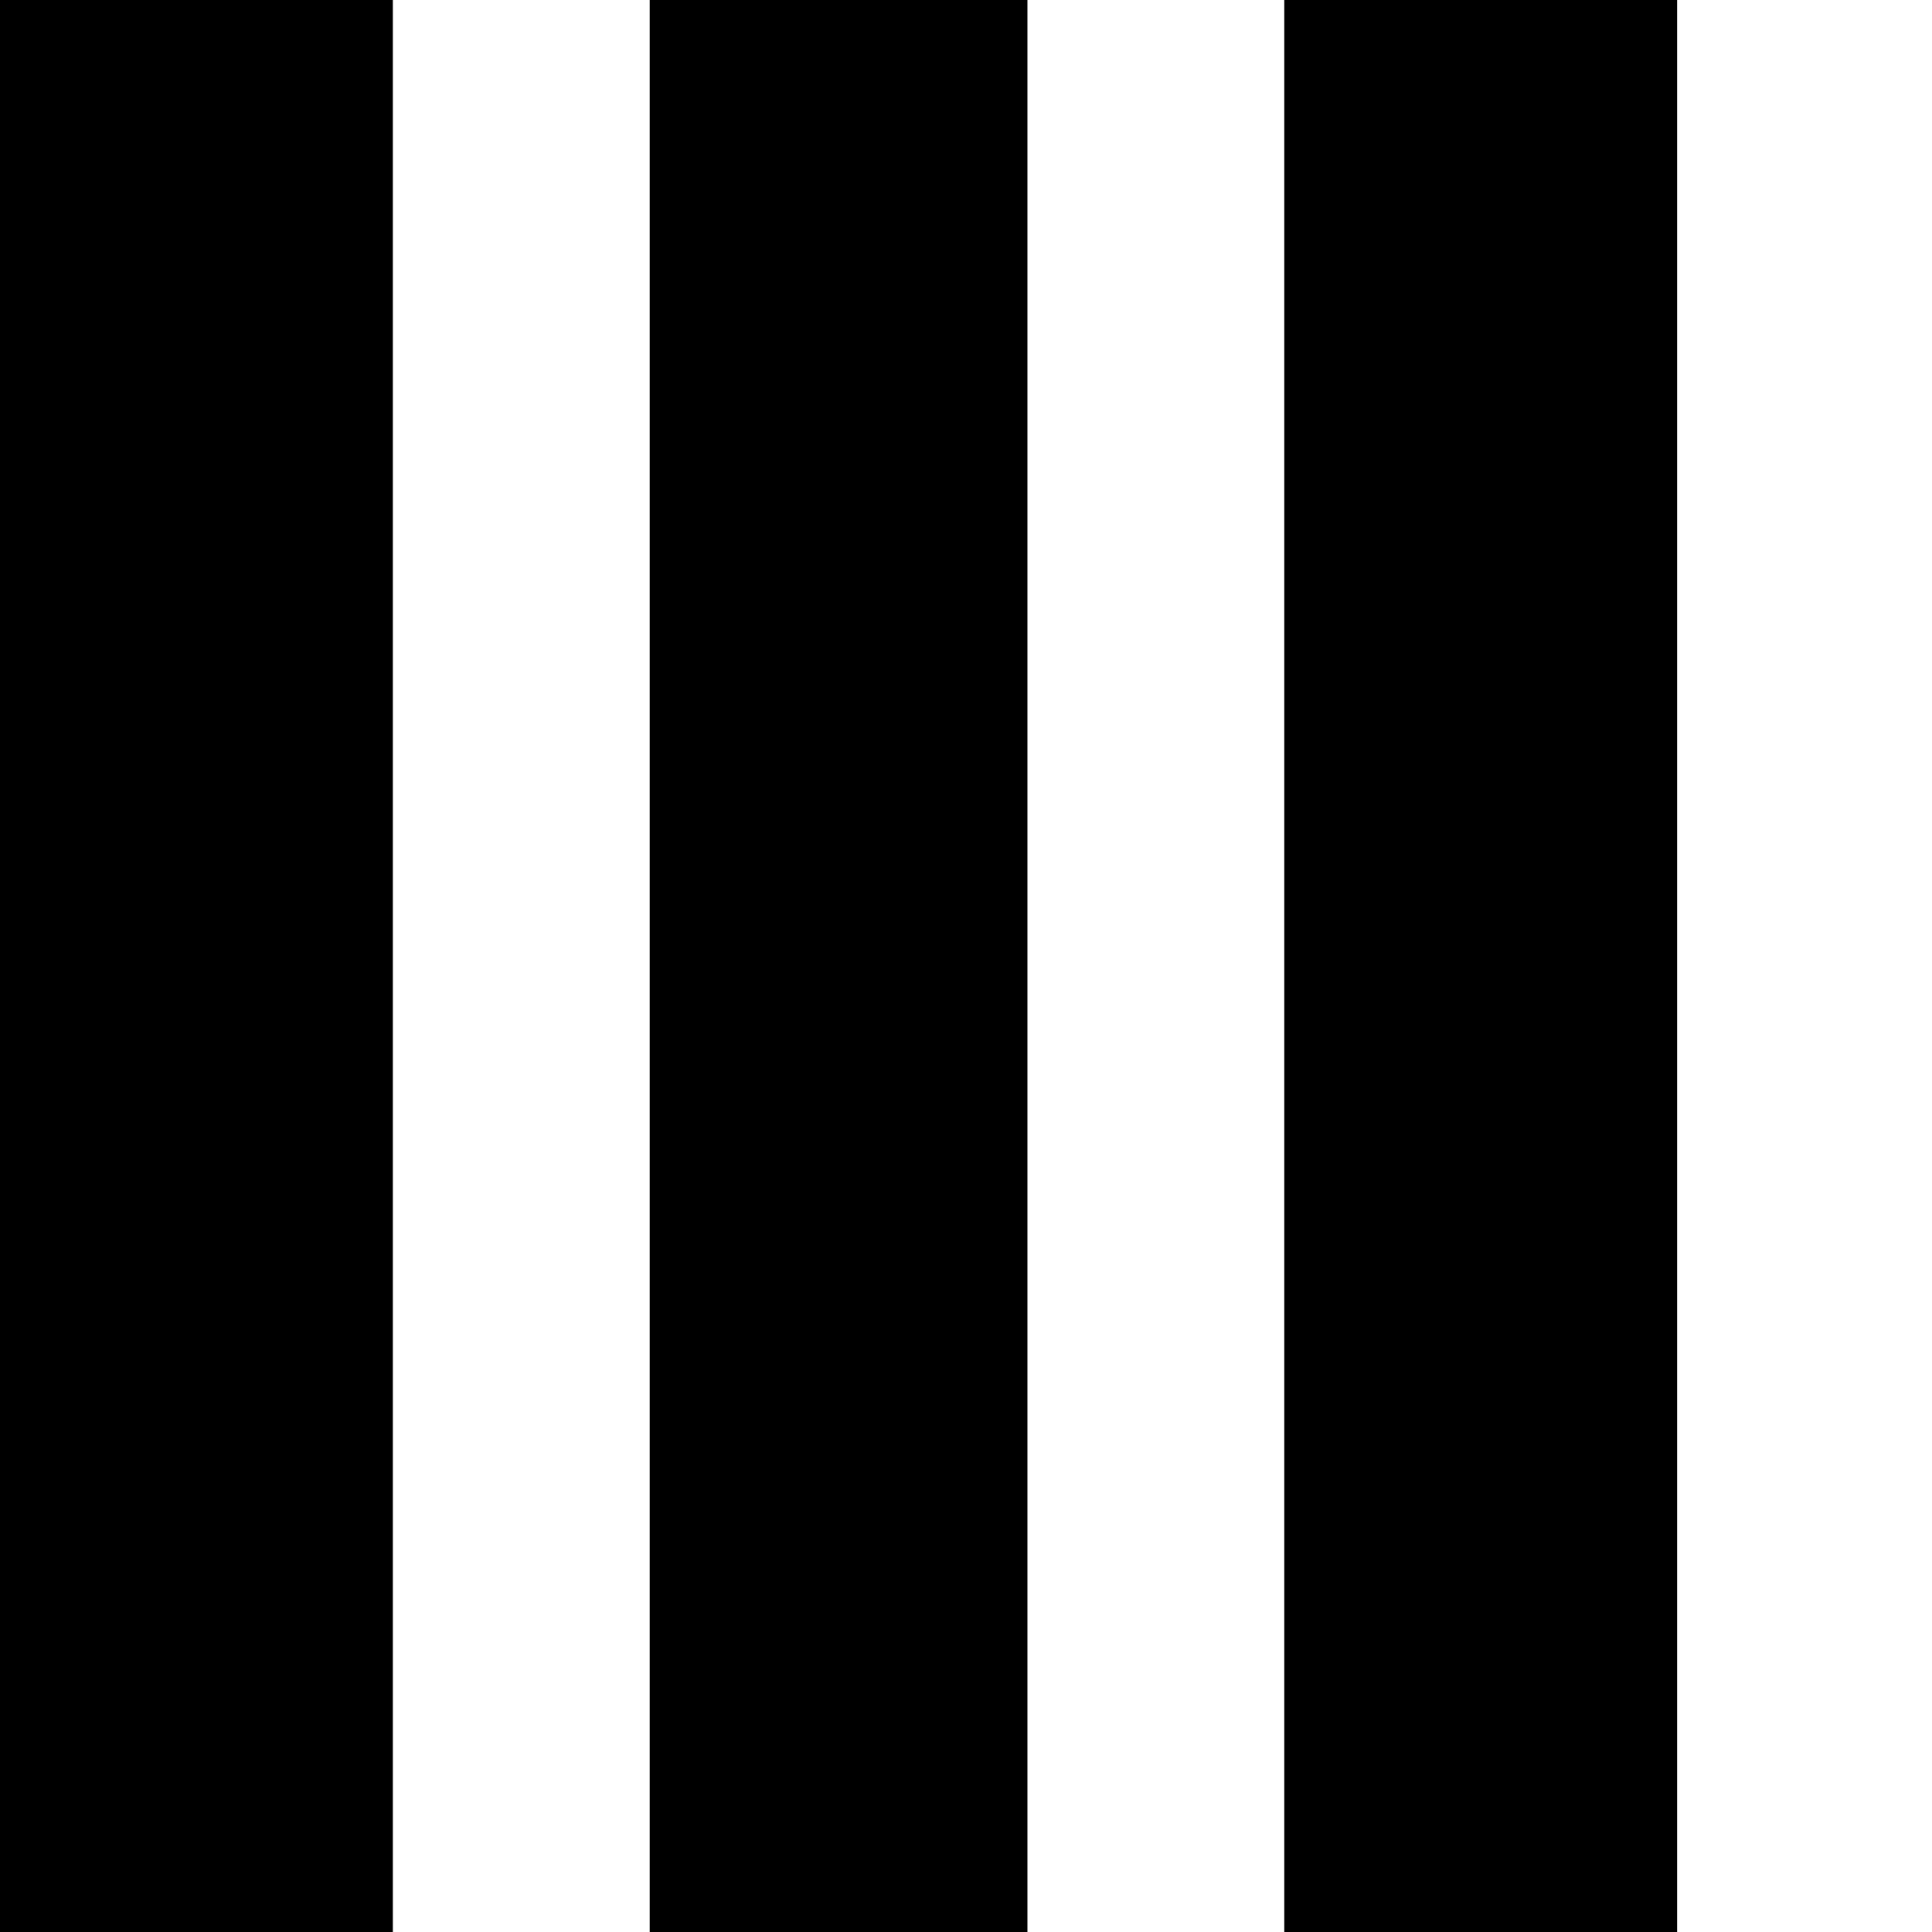 <?xml version="1.0" standalone="no"?>
<!DOCTYPE svg PUBLIC "-//W3C//DTD SVG 20010904//EN"
 "http://www.w3.org/TR/2001/REC-SVG-20010904/DTD/svg10.dtd">
<svg version="1.0" xmlns="http://www.w3.org/2000/svg"
 width="468pt" height="468pt" viewBox="0 0 468 468"
 preserveAspectRatio="xMidYMid meet">
<g transform="translate(0,468) scale(0.366,-0.366)"
fill="#000000" stroke="none">
<path d="M0 640 l0 -640 130 0 130 0 0 640 0 640 -130 0 -130 0 0 -640z"/>
<path d="M430 640 l0 -640 125 0 125 0 0 640 0 640 -125 0 -125 0 0 -640z"/>
<path d="M850 640 l0 -640 130 0 130 0 0 640 0 640 -130 0 -130 0 0 -640z"/>
</g>
</svg>
